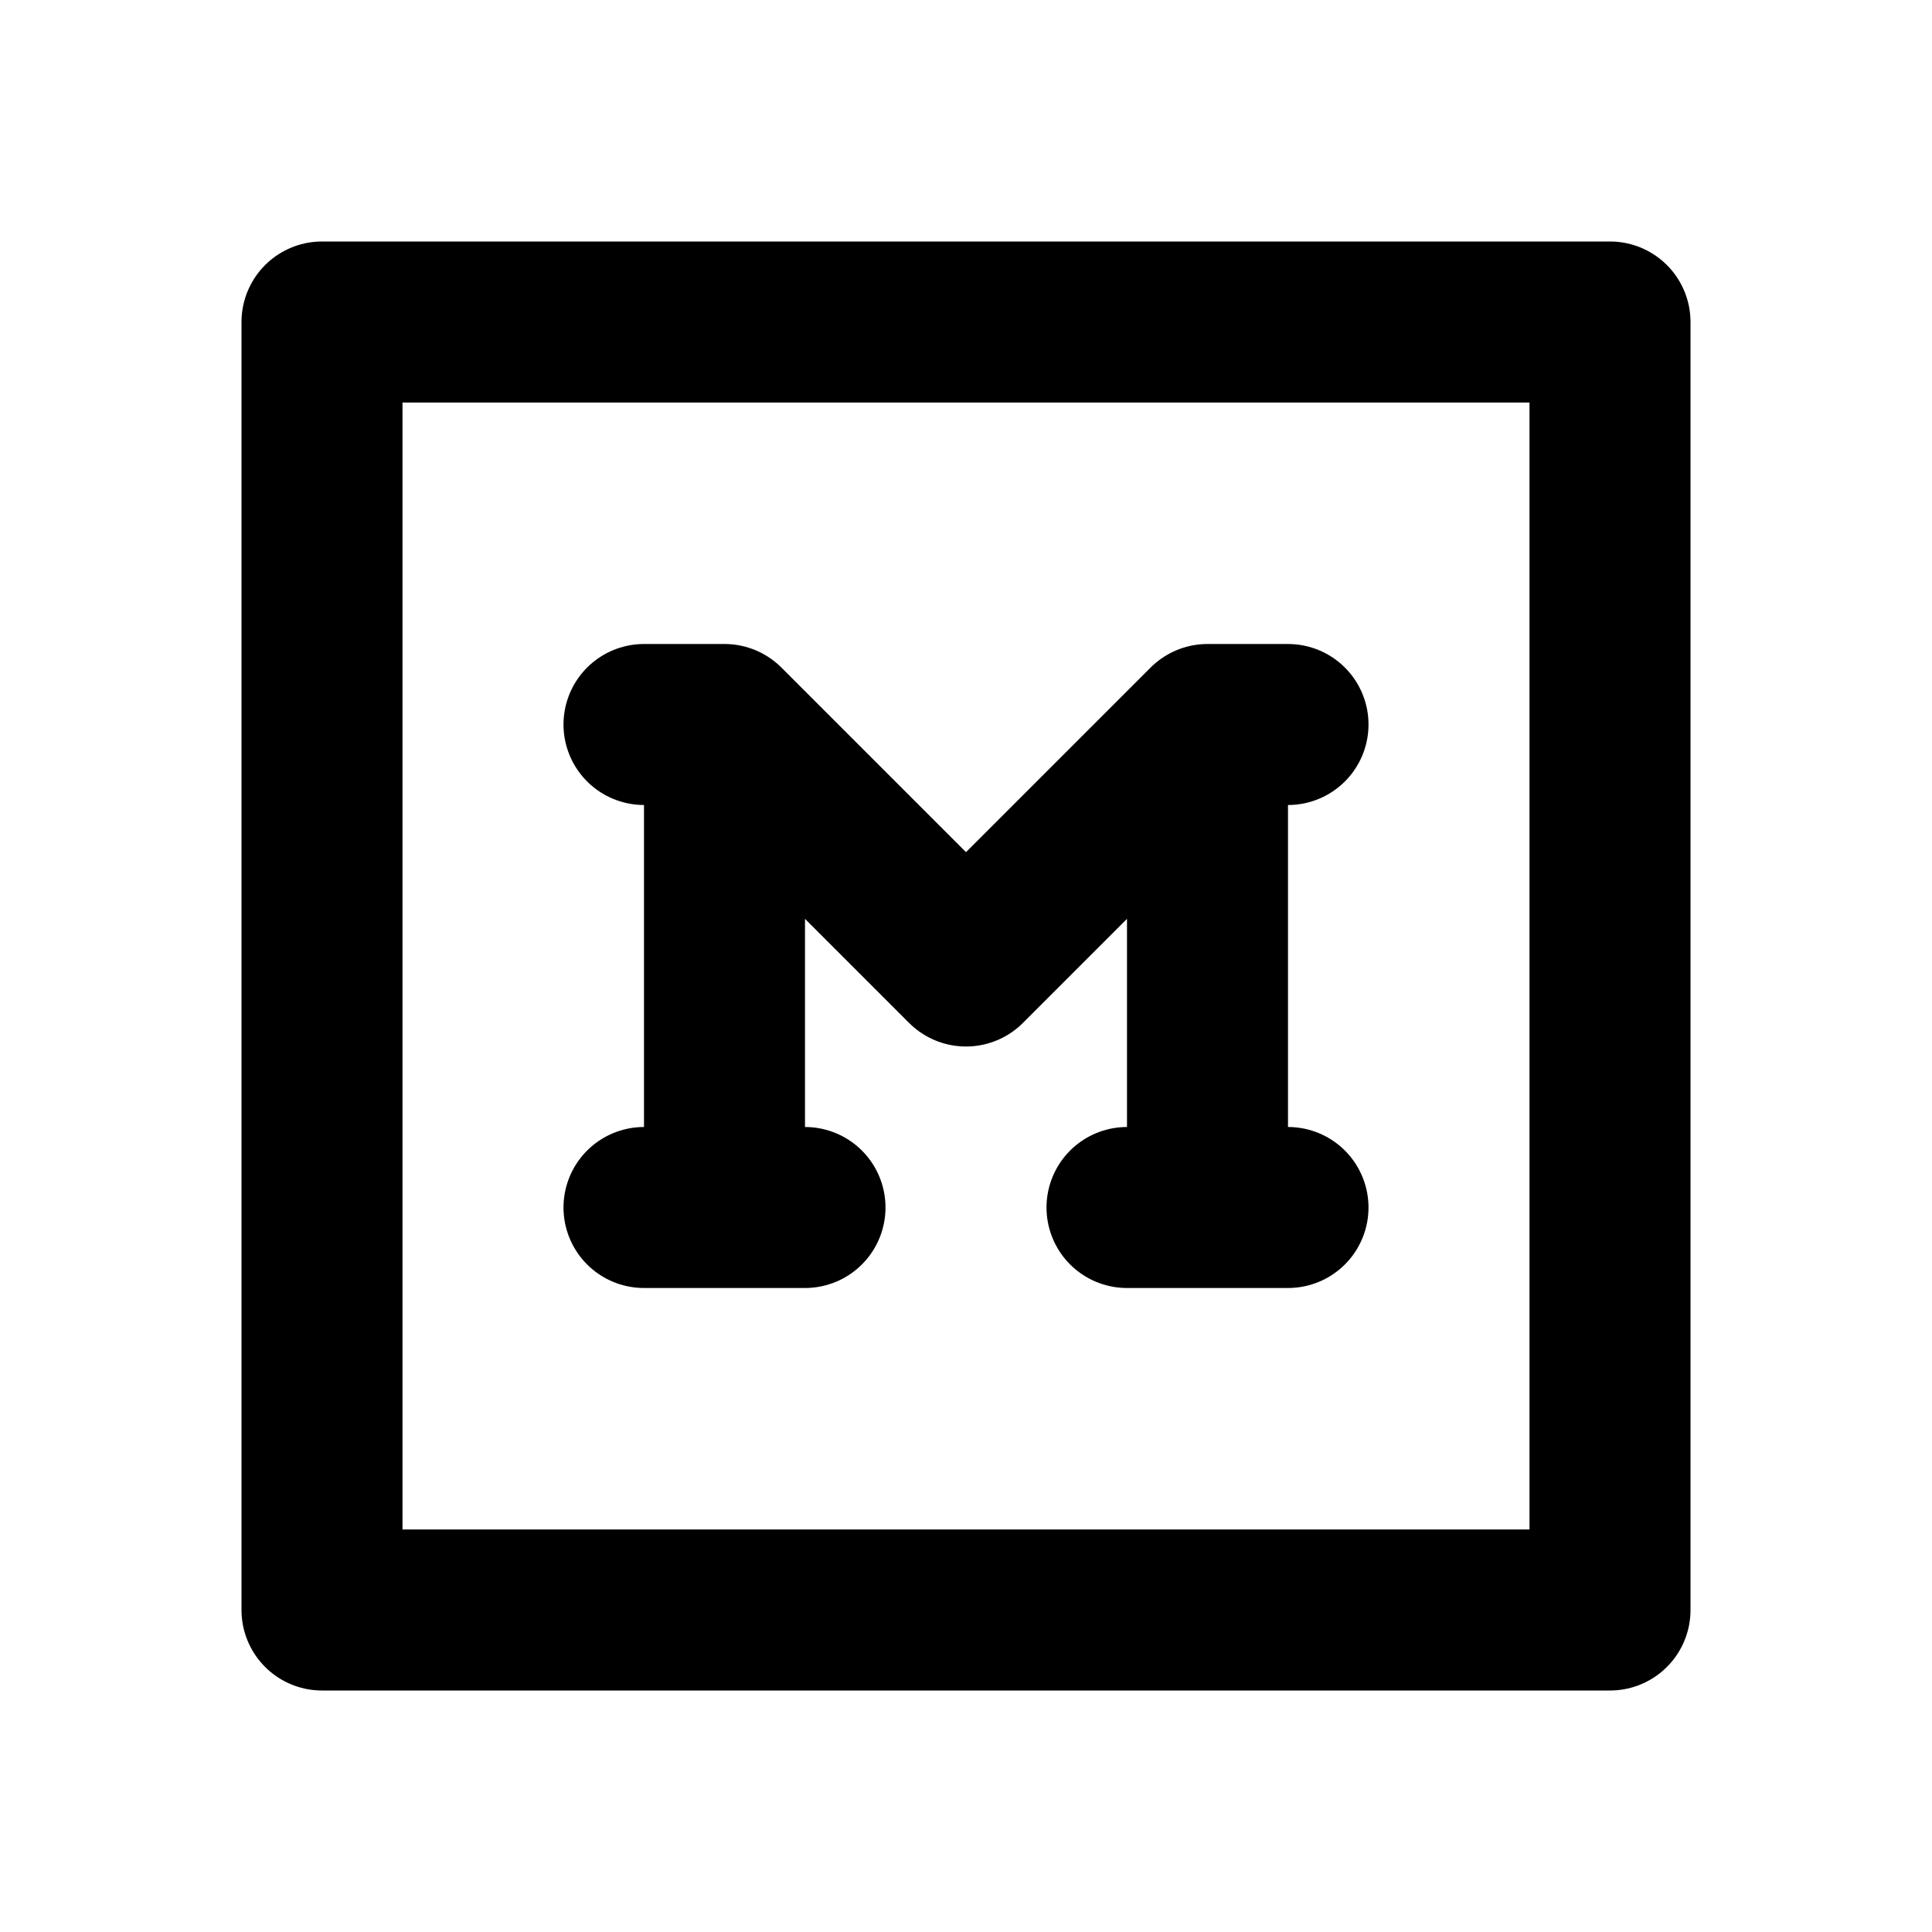 <svg
  width="24"
  height="24"
  viewBox="0 0 24 24"
  xmlns="http://www.w3.org/2000/svg"
  fill="none"
  stroke="currentColor"
  stroke-width="2"
  stroke-linecap="round"
  stroke-linejoin="round"
>
  <path d="M20 20H4V4h16v16z" />
  <path d="M8 15h1m1 0H9m0 0V9m0 0l3 3 3-3M9 9H8m7 0v6m0-6h1m-2 6h2" />
</svg>
